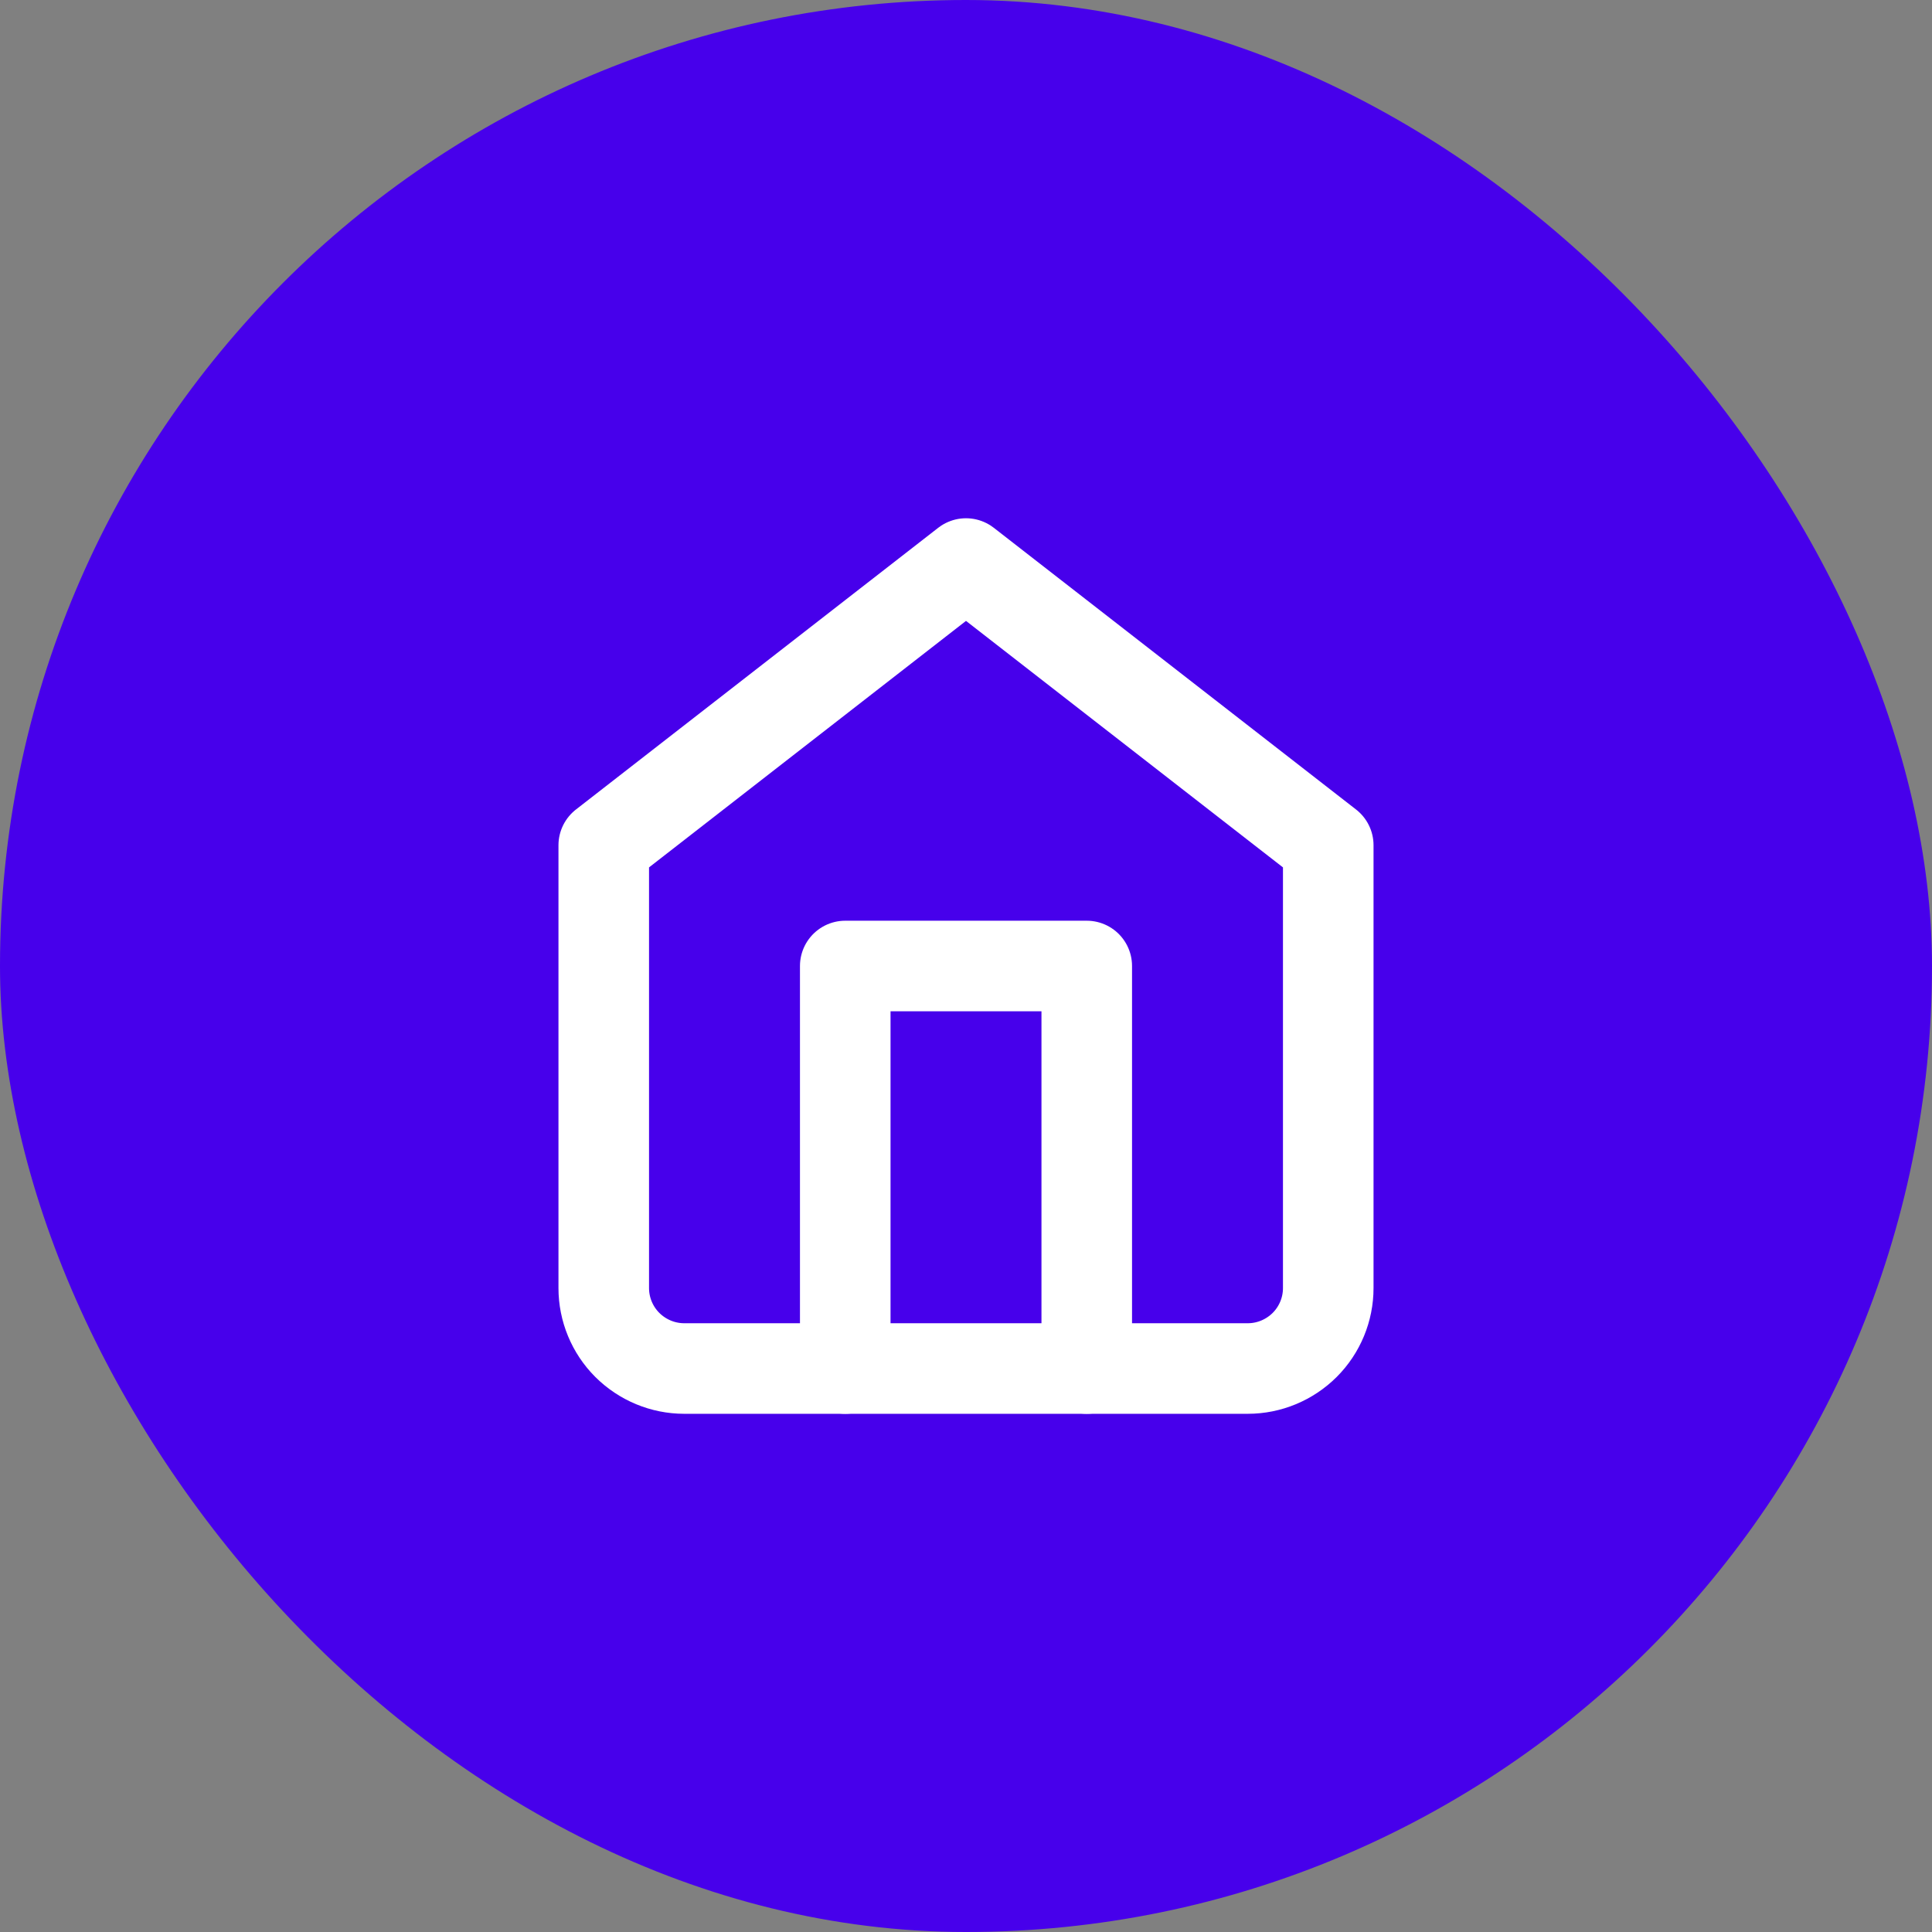 <svg role="img" aria-hidden="true" width="32" height="32" viewBox="0 0 32 32" fill="none" xmlns="http://www.w3.org/2000/svg">
<rect x="0" y="0" width="32" height="32" fill="#808080" stroke="none"/>
<rect width="32" height="32" rx="16" fill="#4700EB"/>
<path d="M10 14L16 9.334L22 14V21.334C22 21.687 21.86 22.026 21.61 22.276C21.359 22.526 21.02 22.667 20.667 22.667H11.333C10.98 22.667 10.641 22.526 10.39 22.276C10.14 22.026 10 21.687 10 21.334V14Z" stroke="white" stroke-width="1.5" stroke-linecap="round" stroke-linejoin="round"/>
<path d="M14 22.667V16H18V22.667" stroke="white" stroke-width="1.5" stroke-linecap="round" stroke-linejoin="round"/>
</svg>
